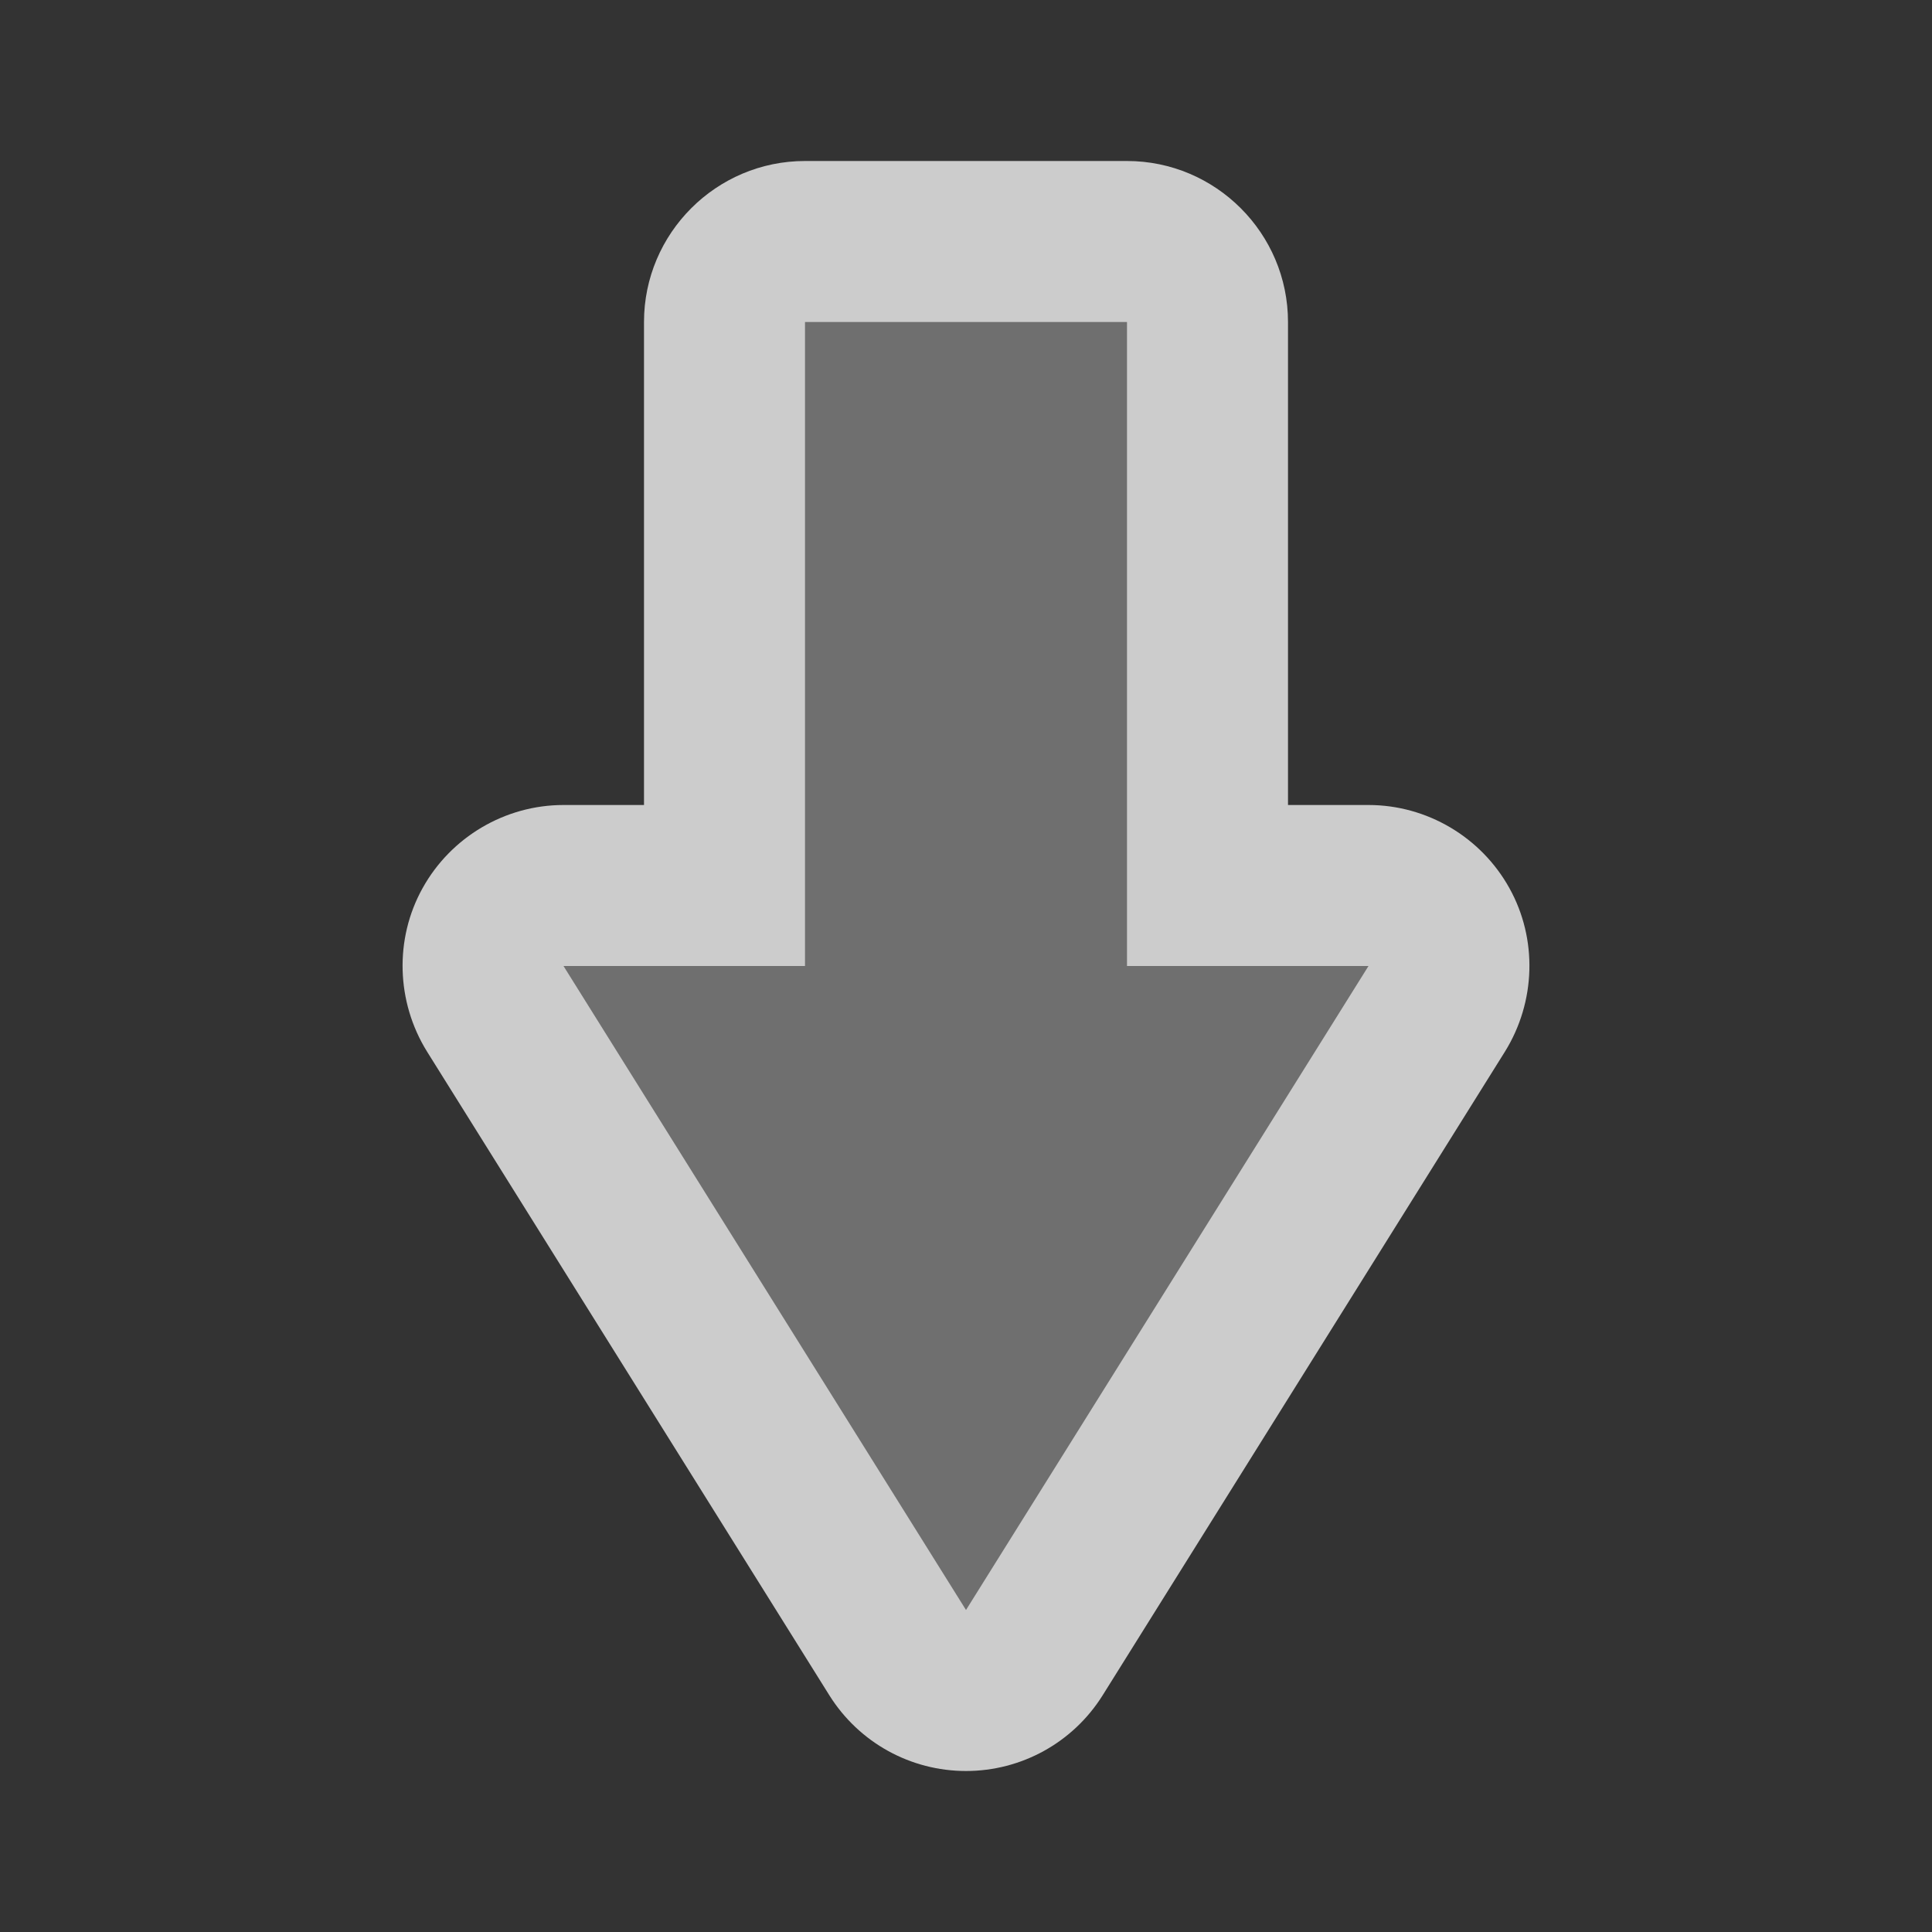 <?xml version="1.0" encoding="UTF-8"?>
<svg xmlns="http://www.w3.org/2000/svg" xmlns:xlink="http://www.w3.org/1999/xlink" width="12" height="12" viewBox="0 0 12 12">
<rect x="0" y="0" width="12" height="12" fill="#333333" stroke="none"/>
<path fill-rule="evenodd" fill="rgb(100%, 100%, 100%)" fill-opacity="0.75" d="M 4 5 L 3.5 5 C 3.137 5 2.801 5.199 2.625 5.516 C 2.449 5.832 2.461 6.223 2.652 6.531 L 5.152 10.531 C 5.336 10.824 5.656 11 6 11 C 6.344 11 6.664 10.824 6.848 10.531 L 9.348 6.531 C 9.539 6.223 9.551 5.832 9.375 5.516 C 9.199 5.199 8.863 5 8.5 5 L 8 5 L 8 2 C 8 1.449 7.551 1 7 1 L 5 1 C 4.449 1 4 1.449 4 2 Z M 4 5 "/>
<path fill-rule="nonzero" fill="rgb(43.529%, 43.529%, 43.529%)" fill-opacity="1" d="M 7 6 L 8.5 6 L 6 10 L 3.5 6 L 5 6 L 5 2 L 7 2 Z M 7 6 "/>
</svg>
